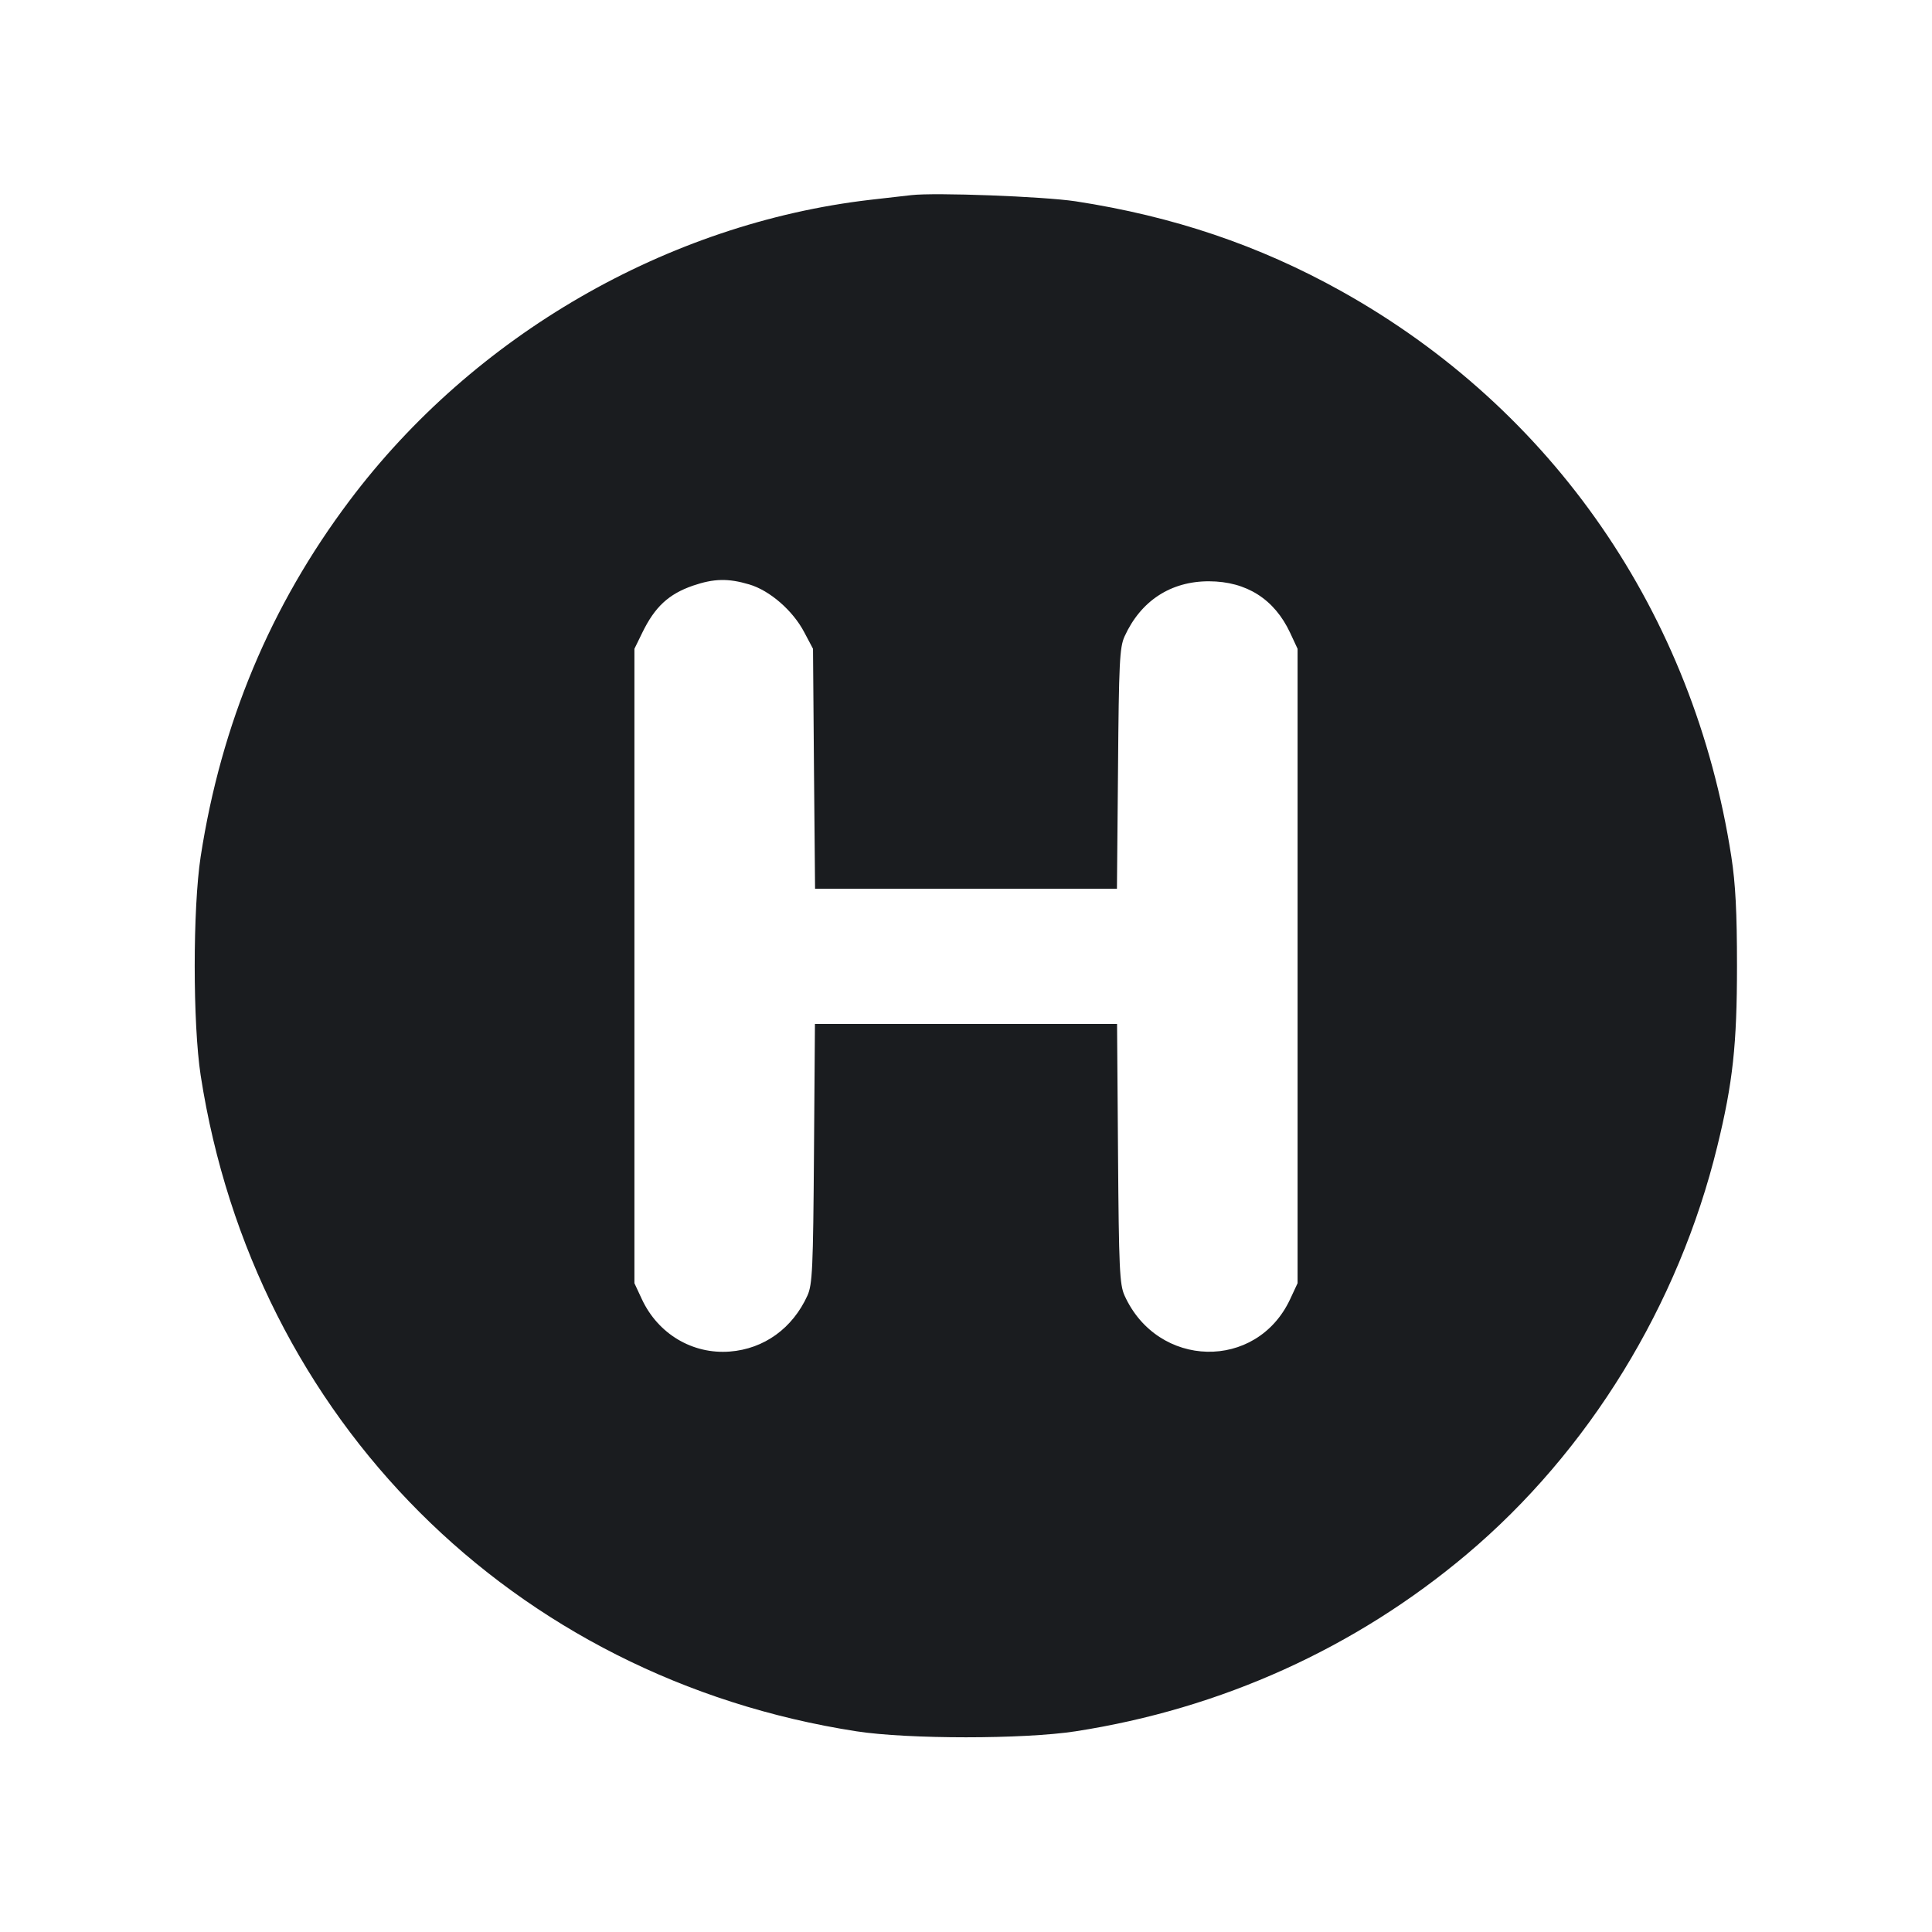 <svg width="16" height="16" viewBox="0 0 16 16" fill="none" xmlns="http://www.w3.org/2000/svg"><path d="M7.547 1.616 C 7.495 1.622,7.342 1.639,7.205 1.655 C 5.526 1.851,3.923 2.777,2.894 4.147 C 2.240 5.017,1.832 5.992,1.662 7.093 C 1.596 7.522,1.596 8.478,1.662 8.907 C 2.103 11.753,4.247 13.897,7.093 14.338 C 7.522 14.404,8.478 14.404,8.907 14.338 C 10.115 14.151,11.226 13.648,12.147 12.872 C 13.158 12.020,13.901 10.809,14.222 9.493 C 14.351 8.967,14.385 8.648,14.385 8.000 C 14.385 7.557,14.373 7.320,14.338 7.093 C 14.026 5.079,12.860 3.388,11.106 2.410 C 10.426 2.031,9.715 1.791,8.907 1.667 C 8.640 1.627,7.744 1.593,7.547 1.616 M6.205 4.840 C 6.375 4.890,6.567 5.057,6.661 5.237 L 6.733 5.373 6.741 6.367 L 6.750 7.360 8.000 7.360 L 9.250 7.360 9.259 6.367 C 9.266 5.492,9.272 5.361,9.313 5.271 C 9.447 4.976,9.696 4.813,10.013 4.814 C 10.323 4.815,10.554 4.962,10.684 5.240 L 10.746 5.373 10.746 8.000 L 10.746 10.627 10.684 10.760 C 10.406 11.354,9.587 11.335,9.313 10.729 C 9.272 10.638,9.266 10.504,9.259 9.553 L 9.251 8.480 8.000 8.480 L 6.749 8.480 6.741 9.553 C 6.734 10.504,6.728 10.638,6.687 10.729 C 6.564 11.000,6.328 11.171,6.044 11.193 C 5.735 11.217,5.450 11.047,5.316 10.760 L 5.254 10.627 5.254 8.000 L 5.254 5.373 5.319 5.240 C 5.423 5.026,5.537 4.920,5.739 4.850 C 5.912 4.791,6.030 4.788,6.205 4.840 " fill="#1A1C1F" stroke="none" fill-rule="evenodd"></path></svg>